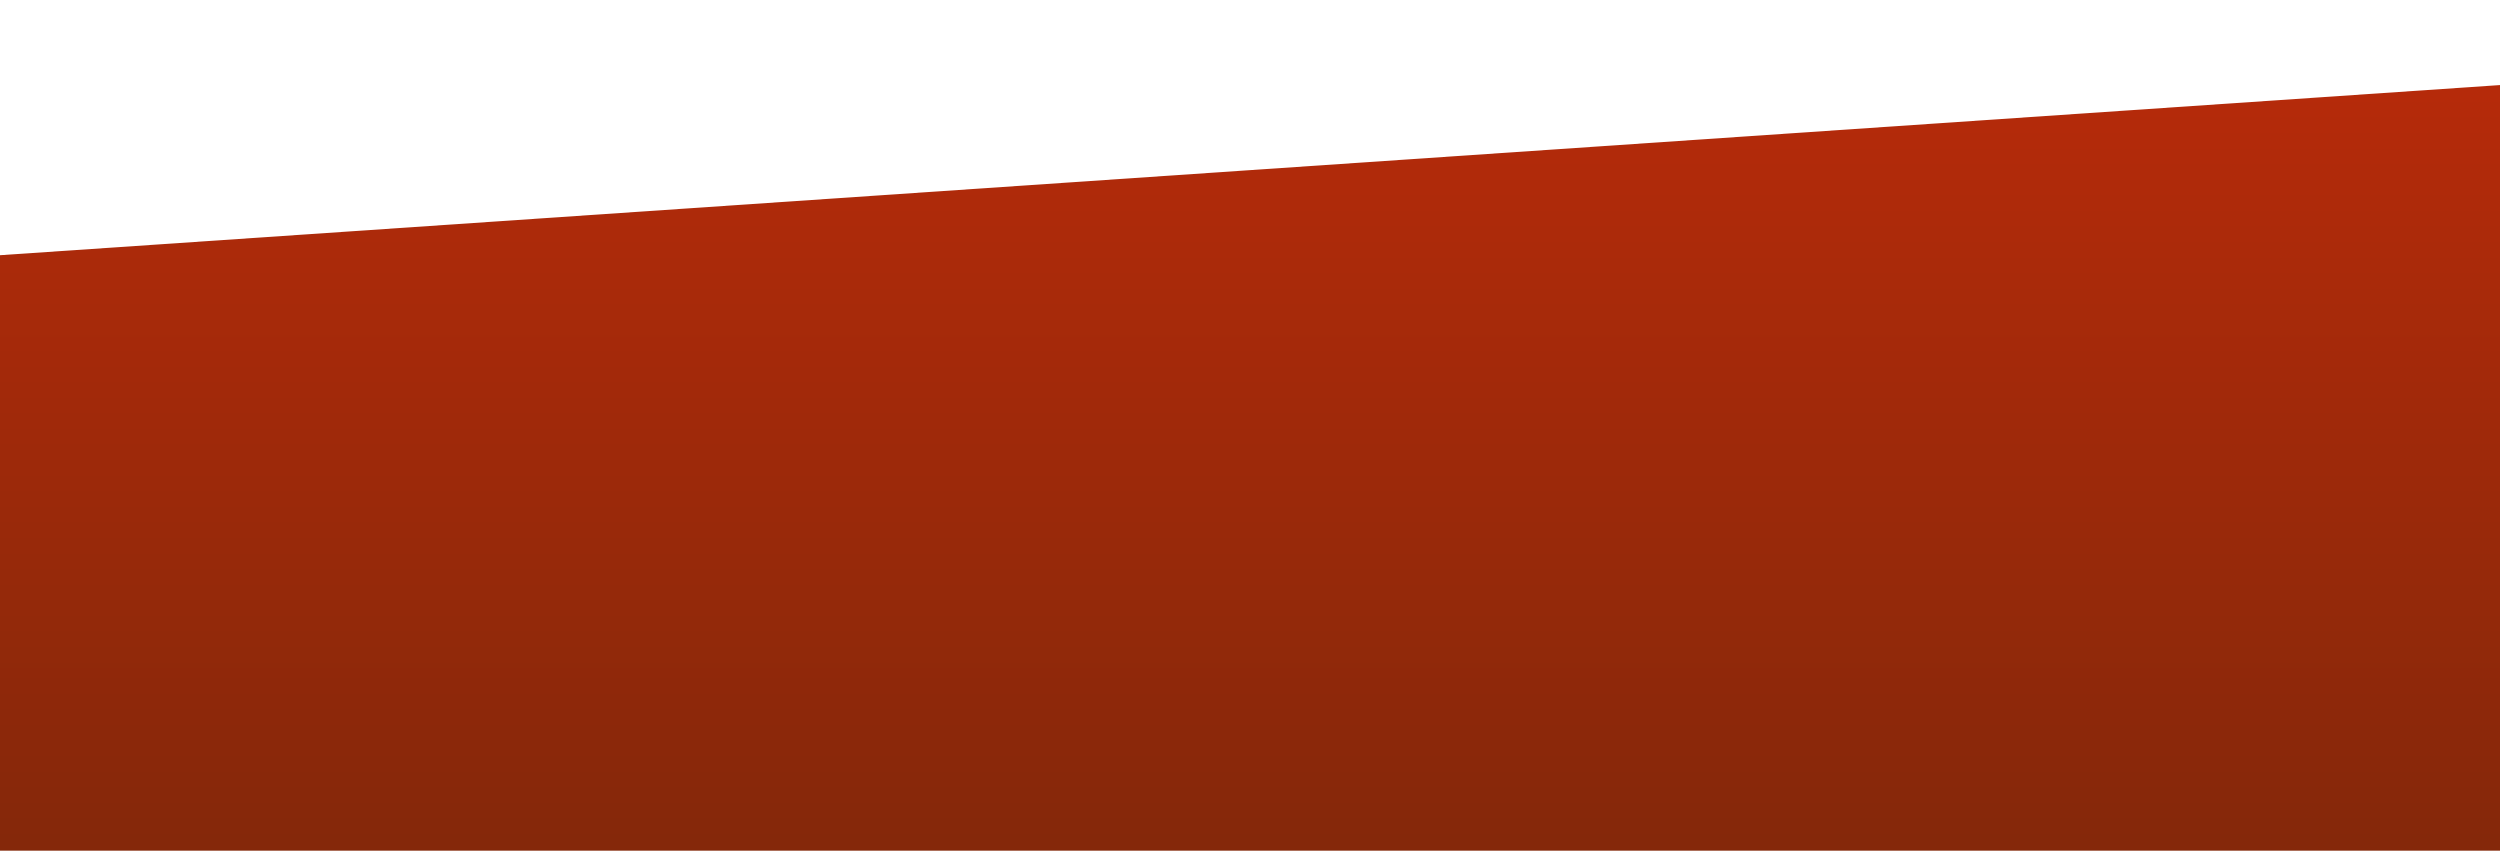 <?xml version="1.0" standalone="no"?>
<svg xmlns:xlink="http://www.w3.org/1999/xlink" id="wave" style="transform:rotate(0deg); transition: 0.3s" viewBox="0 0 1440 490" version="1.1" xmlns="http://www.w3.org/2000/svg"><defs><linearGradient id="sw-gradient-0" x1="0" x2="0" y1="1" y2="0"><stop stop-color="rgba(132.409, 39.951, 10.257, 1)" offset="0%"/><stop stop-color="rgba(187.052, 42.519, 10.265, 1)" offset="100%"/></linearGradient></defs><path style="transform:translate(0, 0px); opacity:1" fill="url(#sw-gradient-0)" d="M0,147L1440,49L2880,441L4320,196L5760,245L7200,49L8640,392L10080,245L11520,343L12960,245L14400,441L15840,392L17280,392L18720,98L20160,98L21600,49L23040,147L24480,343L25920,0L27360,196L28800,343L30240,441L31680,343L33120,441L34560,147L34560,490L33120,490L31680,490L30240,490L28800,490L27360,490L25920,490L24480,490L23040,490L21600,490L20160,490L18720,490L17280,490L15840,490L14400,490L12960,490L11520,490L10080,490L8640,490L7200,490L5760,490L4320,490L2880,490L1440,490L0,490Z"/></svg>